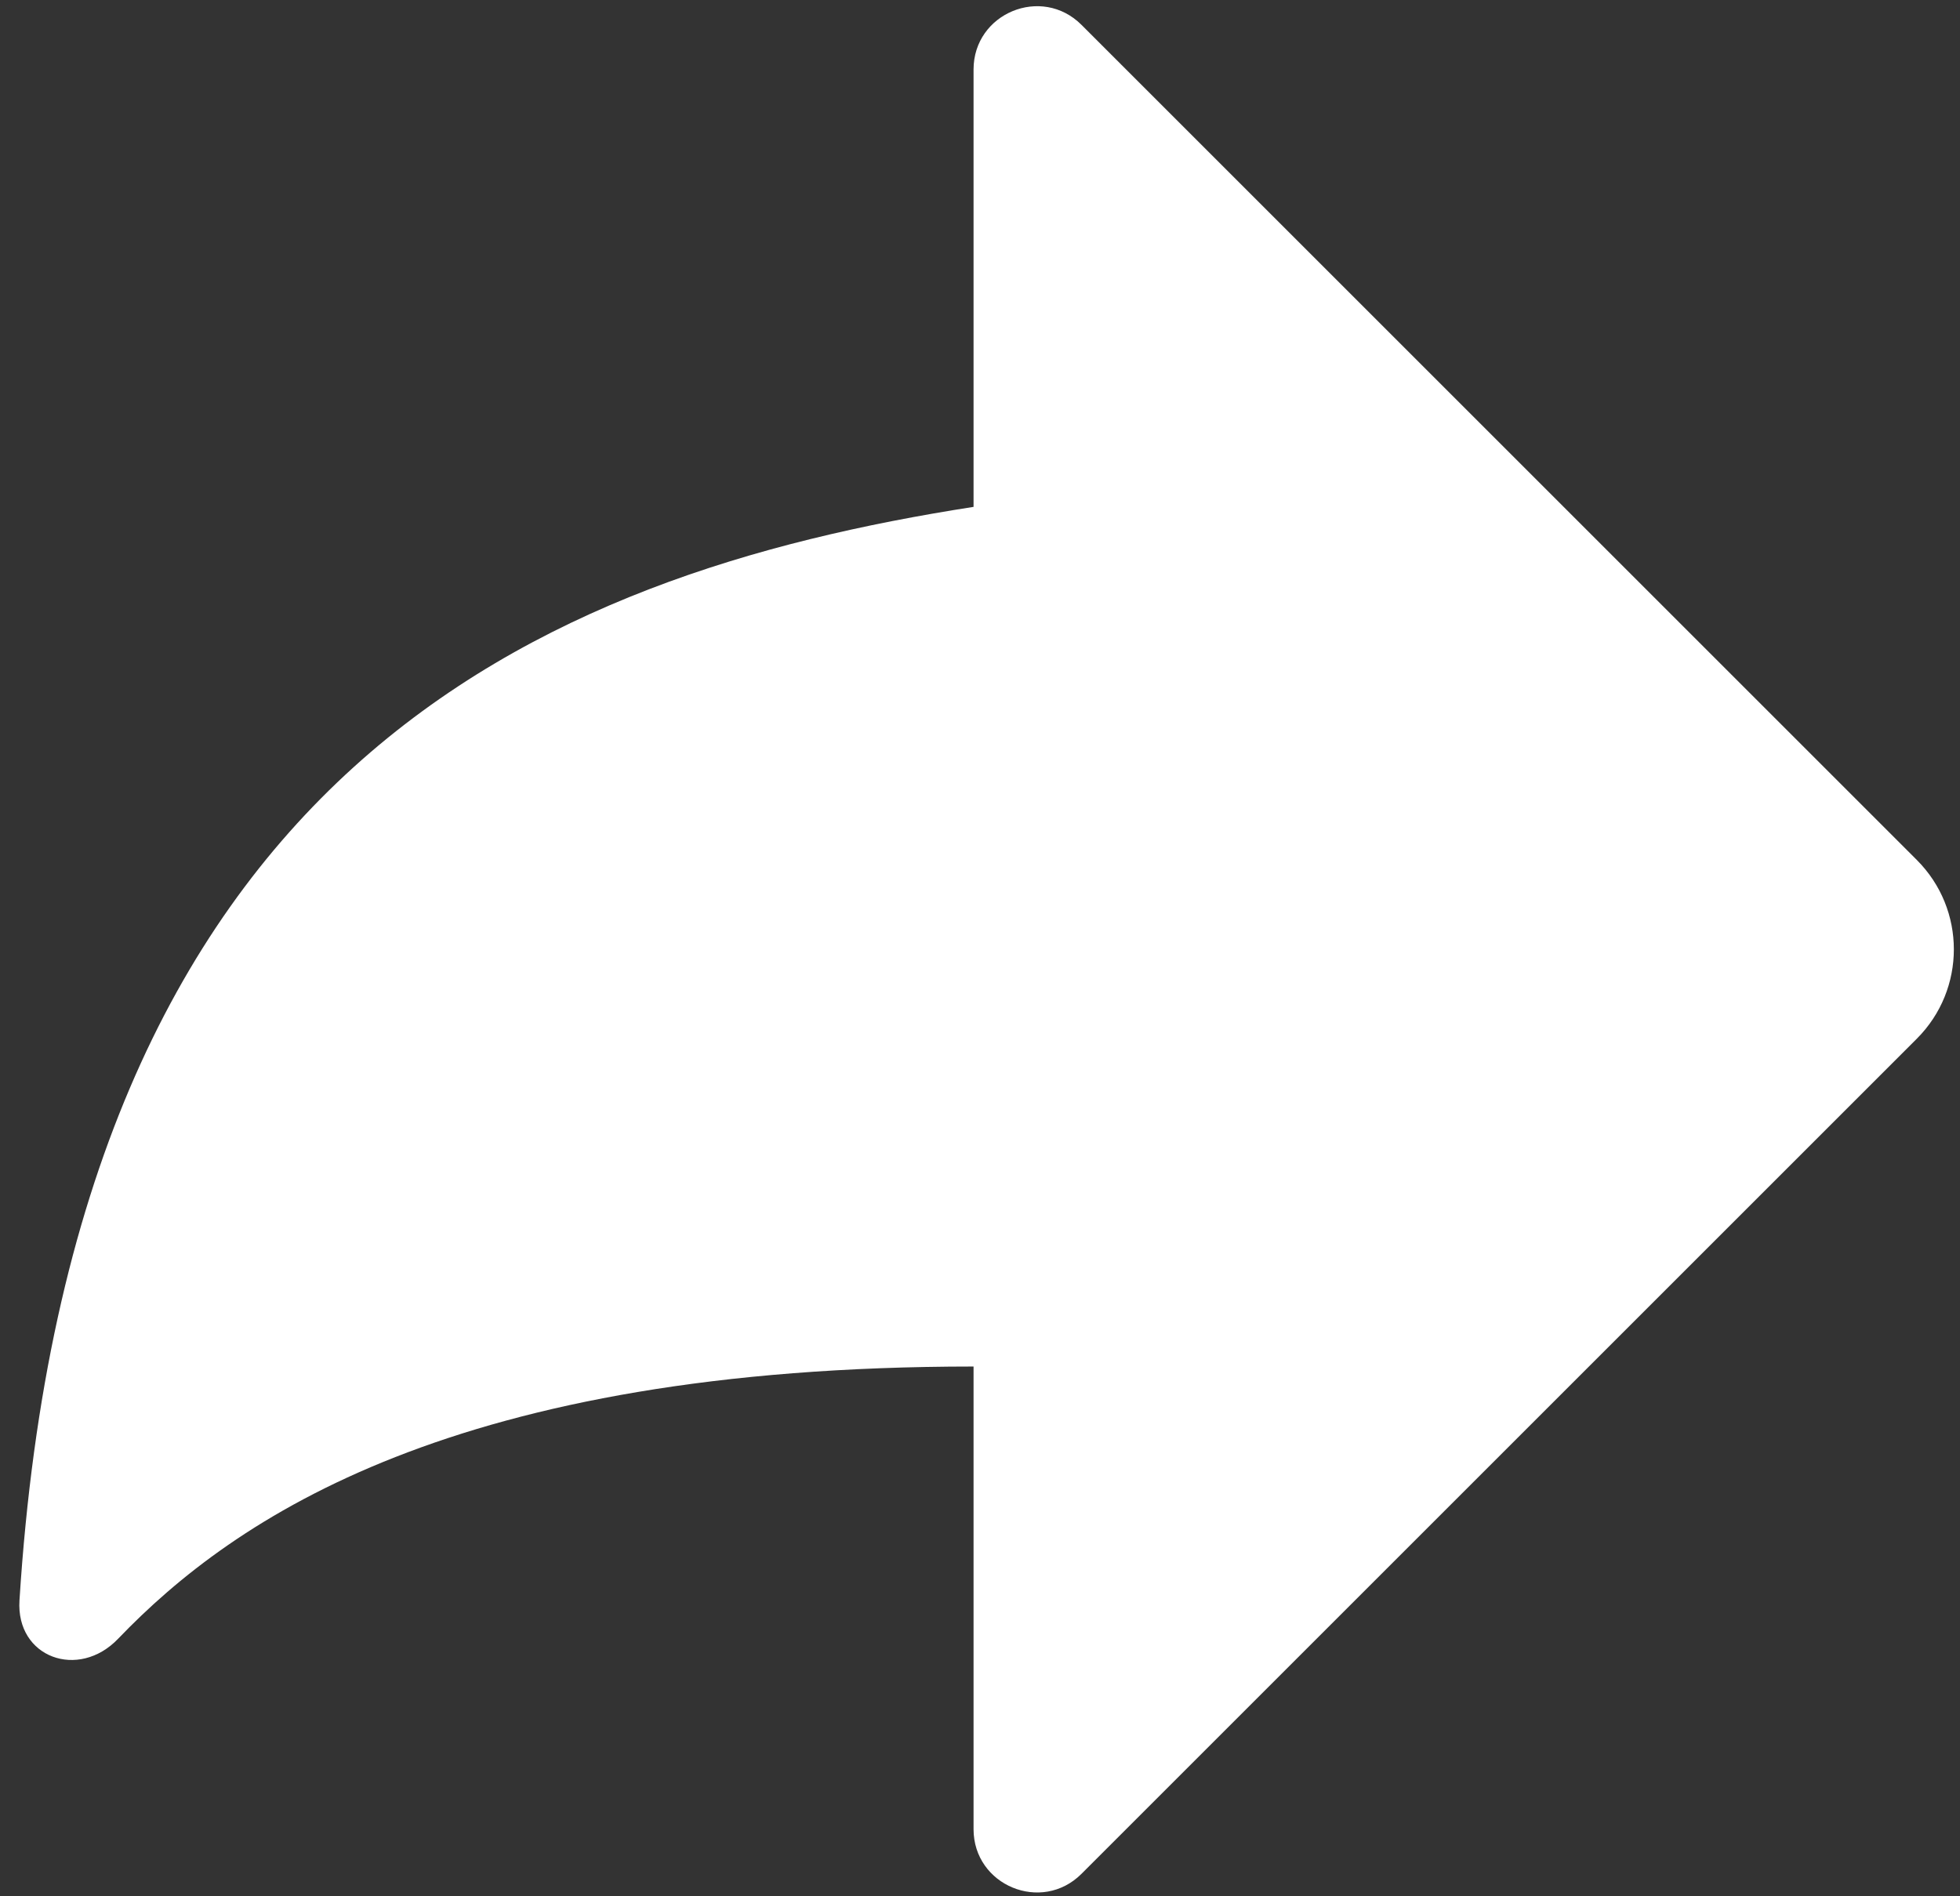 <svg width="31" height="30" viewBox="0 0 31 30" fill="none" xmlns="http://www.w3.org/2000/svg">
<rect x="0" y="0" width="31" height="30" fill="#333333" stroke="none"/>
<path fill-rule="evenodd" clip-rule="evenodd" d="M17.105 0.393C16.475 -0.237 15.398 0.209 15.398 1.1L15.398 8.019C8.538 9.087 1.14 12.167 0.308 25.319C0.251 26.224 1.241 26.581 1.868 25.926C3.712 24.004 7.206 21.619 15.398 21.619L15.398 28.938C15.398 29.829 16.475 30.275 17.105 29.645L30.317 16.433C31.098 15.652 31.098 14.386 30.317 13.605L17.105 0.393Z" fill="white"/>
</svg>
